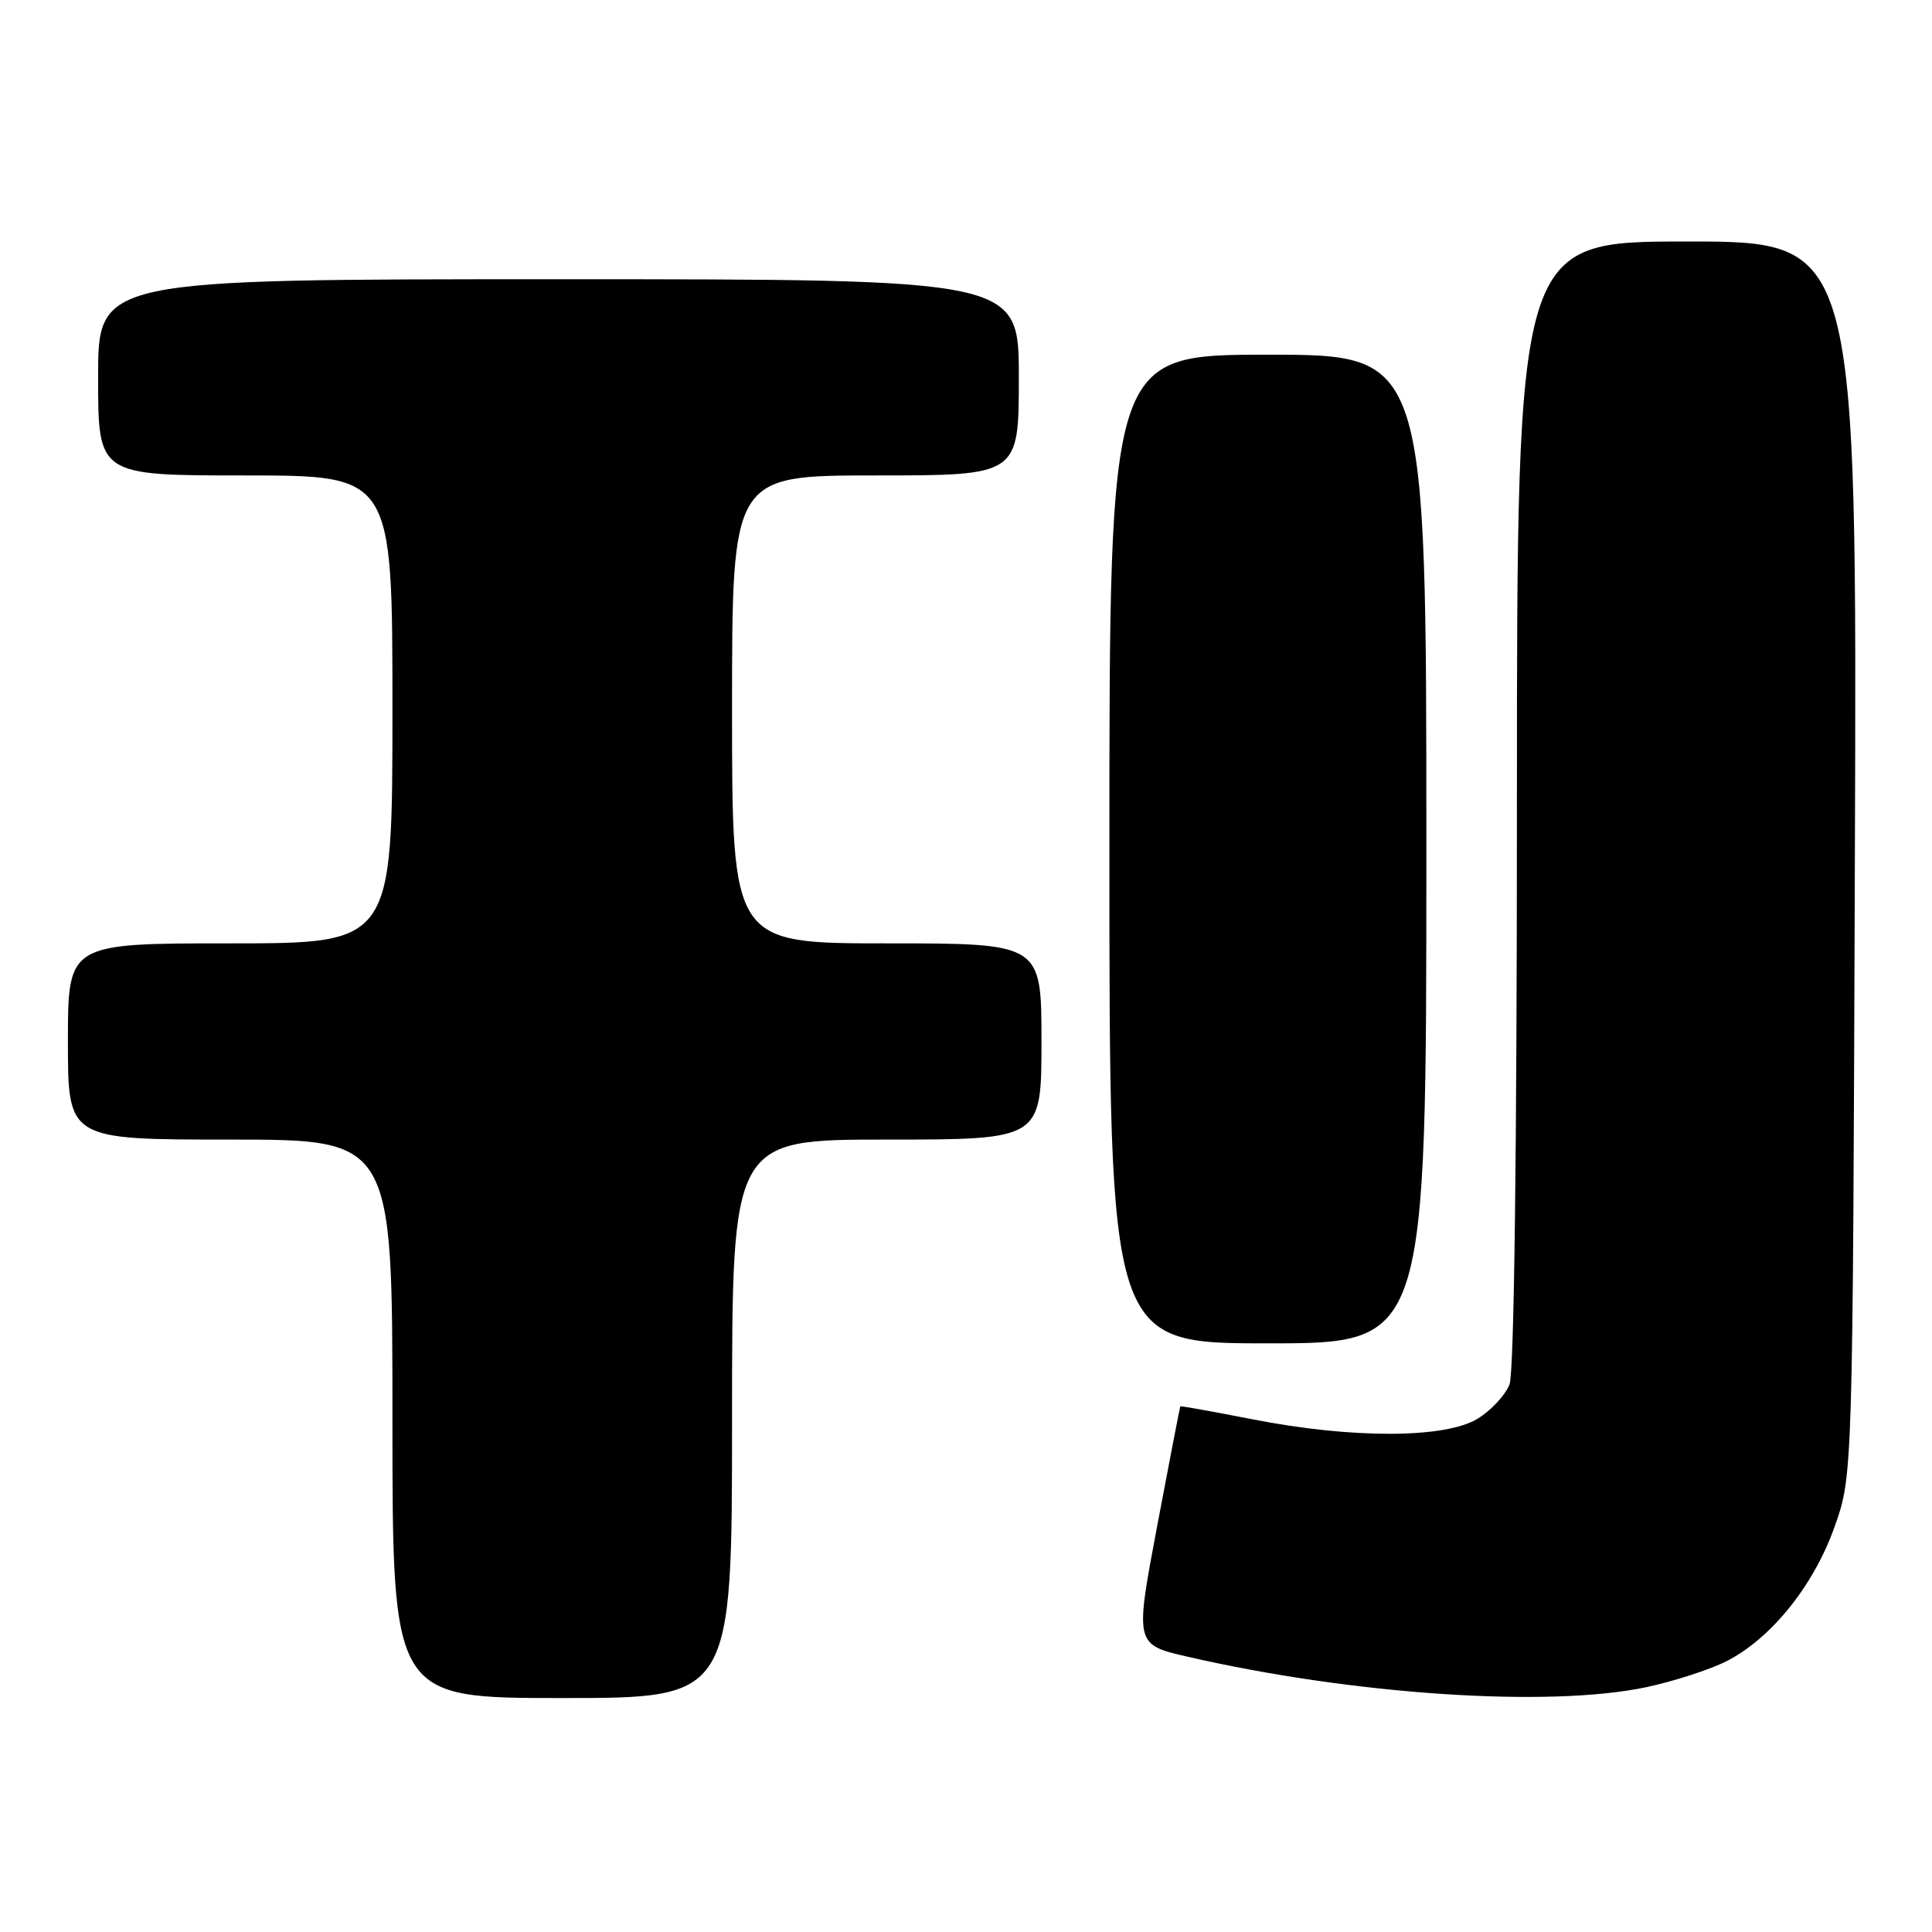 <?xml version="1.0" encoding="UTF-8" standalone="no"?>
<!DOCTYPE svg PUBLIC "-//W3C//DTD SVG 1.1//EN" "http://www.w3.org/Graphics/SVG/1.1/DTD/svg11.dtd" >
<svg xmlns="http://www.w3.org/2000/svg" xmlns:xlink="http://www.w3.org/1999/xlink" version="1.1" viewBox="0 0 256 256">
 <g >
 <path fill="currentColor"
d=" M 97.00 188.00 C 97.00 151.00 97.00 151.00 117.50 151.00 C 138.00 151.00 138.00 151.00 138.00 138.00 C 138.00 125.00 138.00 125.00 117.50 125.00 C 97.00 125.00 97.00 125.00 97.00 94.00 C 97.00 63.00 97.00 63.00 116.00 63.00 C 135.00 63.00 135.00 63.00 135.00 50.00 C 135.00 37.00 135.00 37.00 74.00 37.00 C 13.00 37.00 13.00 37.00 13.00 50.00 C 13.00 63.00 13.00 63.00 32.50 63.00 C 52.00 63.00 52.00 63.00 52.00 94.00 C 52.00 125.00 52.00 125.00 30.50 125.00 C 9.00 125.00 9.00 125.00 9.00 138.00 C 9.00 151.00 9.00 151.00 30.50 151.00 C 52.00 151.00 52.00 151.00 52.00 188.00 C 52.00 225.00 52.00 225.00 74.50 225.00 C 97.00 225.00 97.00 225.00 97.00 188.00 Z  M 218.14 223.56 C 221.80 222.78 226.58 221.23 228.77 220.12 C 234.71 217.09 240.34 210.09 243.10 202.28 C 245.50 195.50 245.50 195.50 245.78 113.75 C 246.07 32.00 246.07 32.00 223.53 32.00 C 201.00 32.00 201.00 32.00 201.00 106.43 C 201.00 152.37 200.63 181.85 200.02 183.43 C 199.49 184.84 197.58 186.90 195.77 188.00 C 191.47 190.62 179.13 190.65 166.00 188.07 C 160.78 187.05 156.45 186.27 156.40 186.35 C 156.34 186.43 154.96 193.57 153.33 202.21 C 150.37 217.92 150.37 217.92 157.44 219.54 C 179.40 224.58 205.26 226.29 218.14 223.56 Z  M 189.00 112.50 C 189.00 47.00 189.00 47.00 168.00 47.00 C 147.00 47.00 147.00 47.00 147.00 112.50 C 147.00 178.00 147.00 178.00 168.00 178.00 C 189.00 178.00 189.00 178.00 189.00 112.50 Z "/>
</g>
</svg>